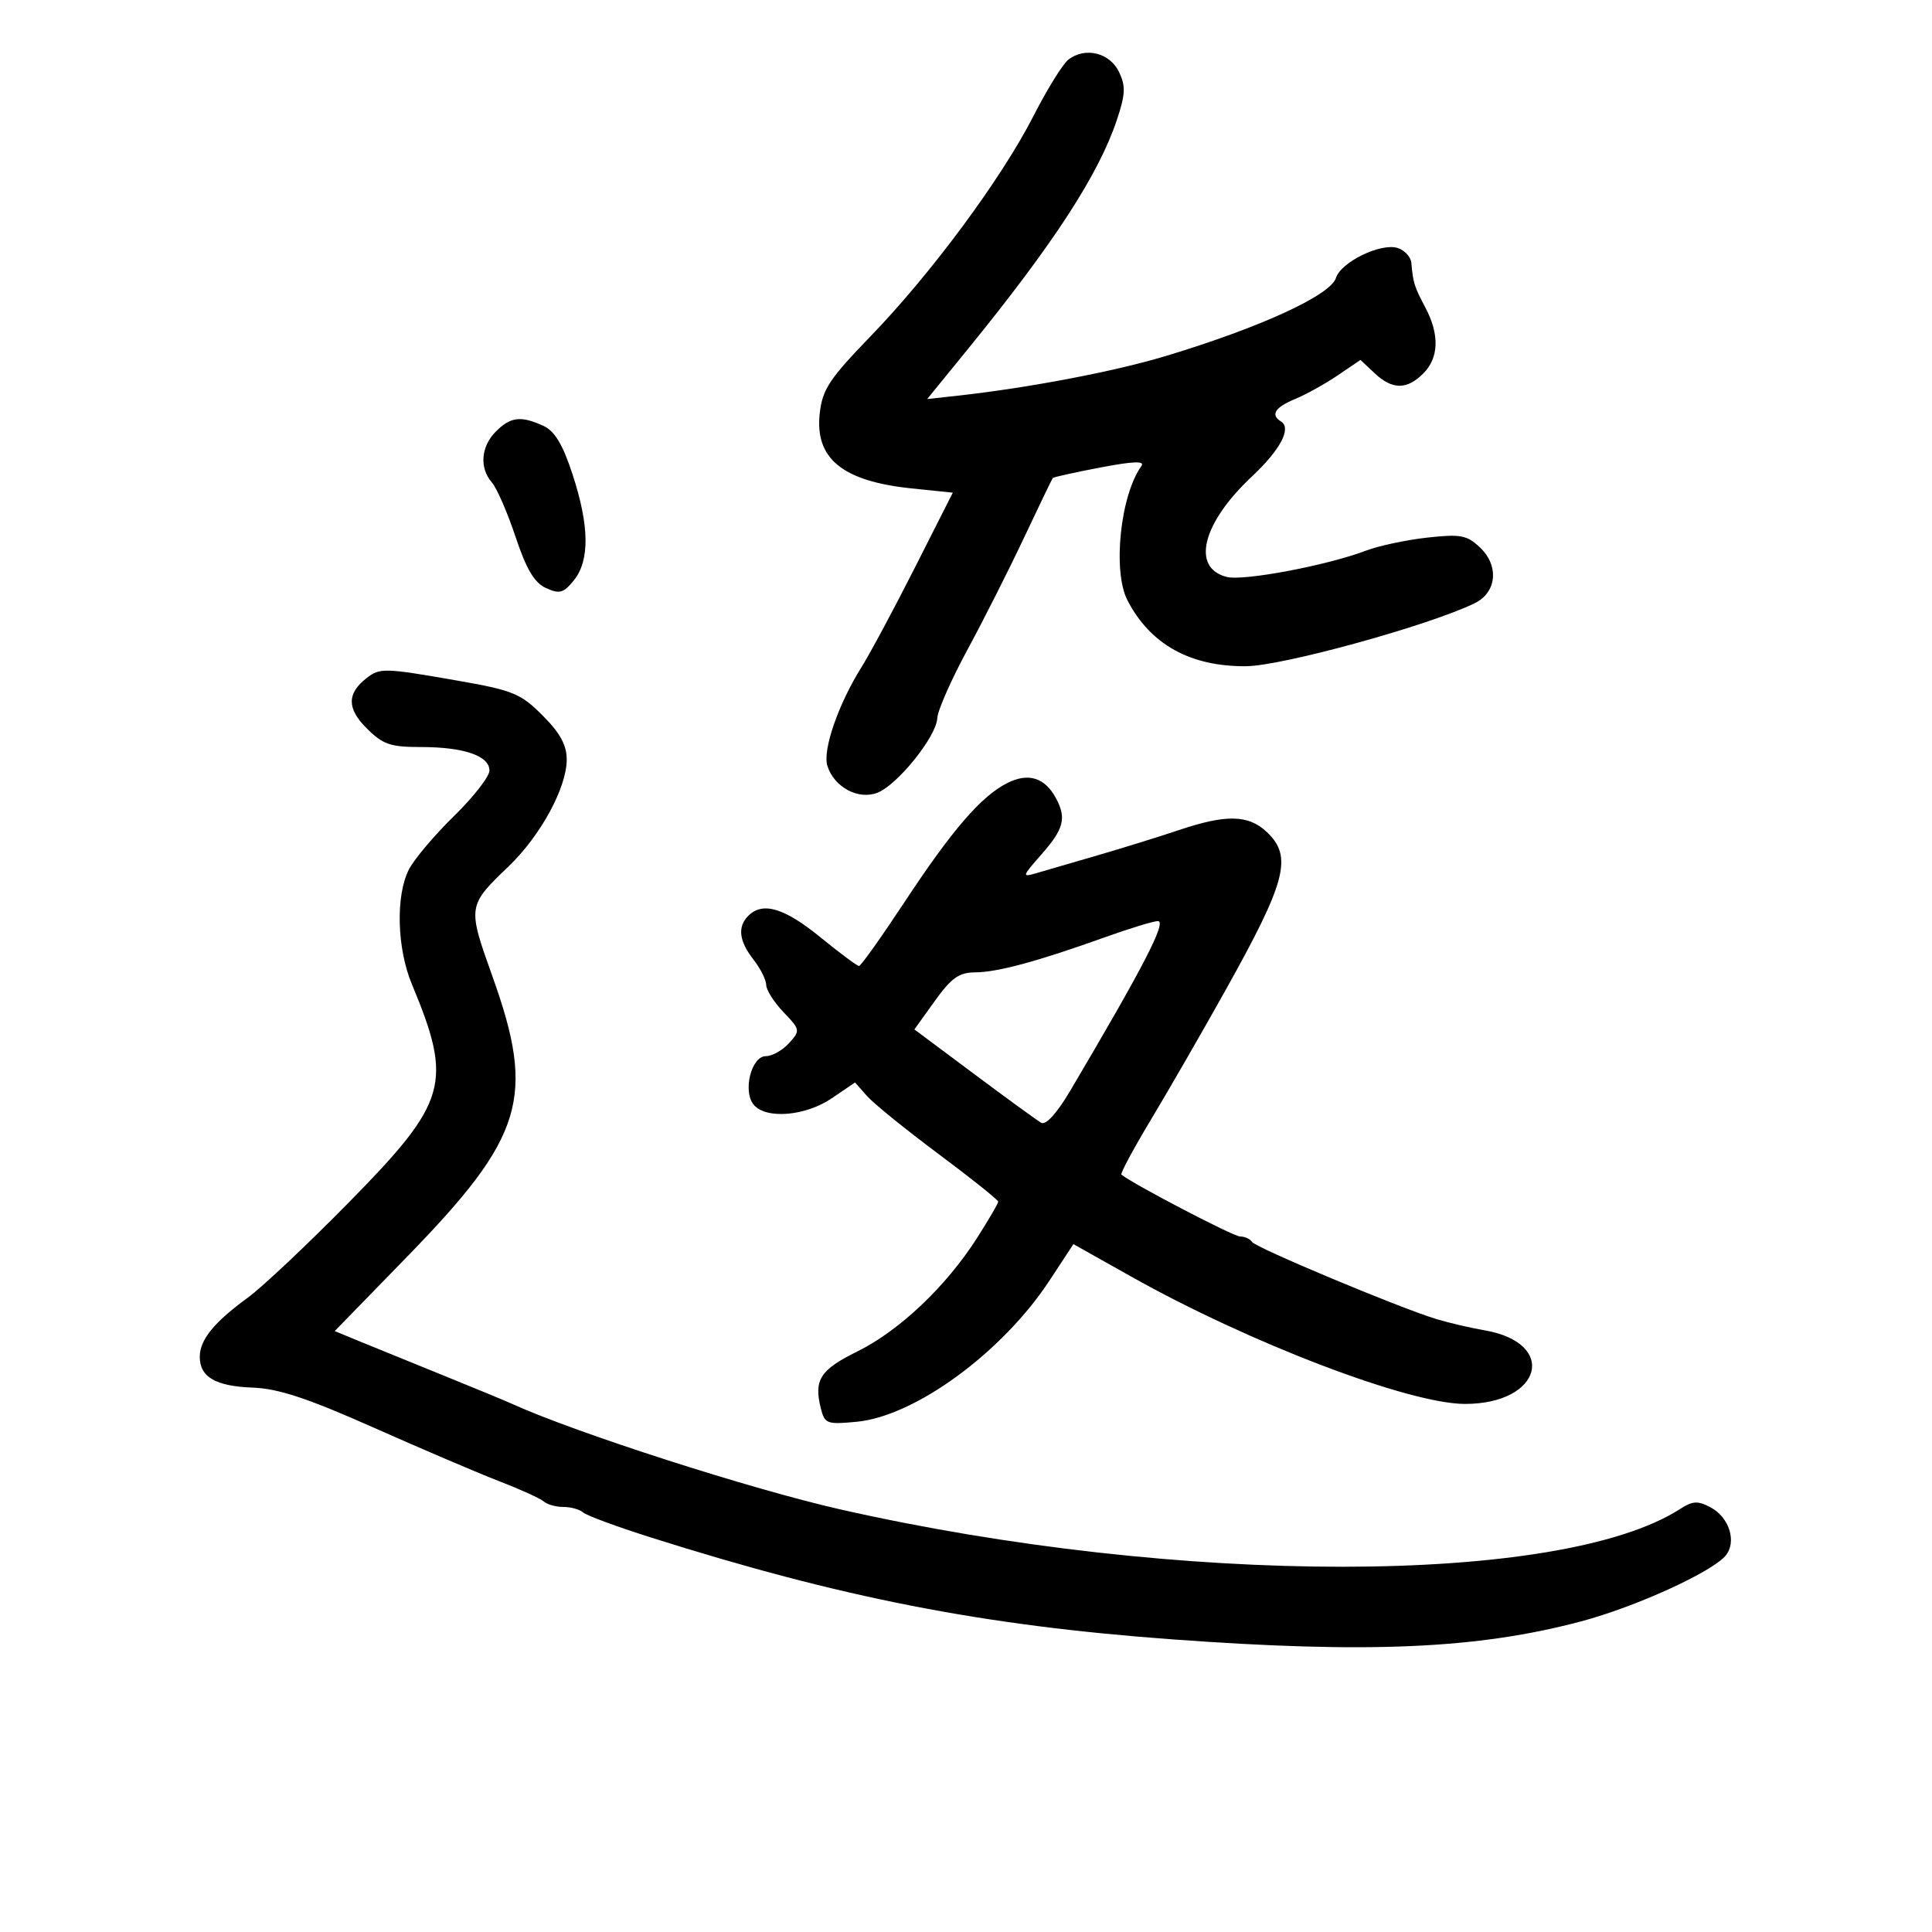 <svg xmlns="http://www.w3.org/2000/svg" width="300" height="300" viewBox="0 0 300 300" version="1.1">
	<path d="M 165.904 9.256 C 165.027 9.940, 162.587 13.875, 160.482 18 C 155.542 27.683, 144.623 42.452, 135.205 52.191 C 128.770 58.846, 127.703 60.463, 127.288 64.191 C 126.507 71.215, 130.823 74.733, 141.584 75.843 L 147.951 76.500 142.078 88.107 C 138.848 94.491, 135.108 101.466, 133.766 103.607 C 130.163 109.357, 127.702 116.486, 128.477 118.929 C 129.524 122.226, 133.248 124.237, 136.217 123.108 C 139.336 121.922, 145.418 114.356, 145.543 111.507 C 145.595 110.331, 147.691 105.574, 150.202 100.935 C 152.712 96.296, 156.675 88.450, 159.007 83.500 C 161.339 78.550, 163.351 74.377, 163.479 74.227 C 163.607 74.078, 166.941 73.340, 170.887 72.588 C 175.991 71.615, 177.824 71.550, 177.239 72.360 C 173.964 76.900, 172.736 88.689, 175.067 93.208 C 178.604 100.062, 184.831 103.522, 193.500 103.450 C 199.138 103.403, 221.977 97.106, 229 93.663 C 232.423 91.984, 232.809 87.841, 229.807 85.007 C 227.774 83.088, 226.799 82.906, 221.605 83.481 C 218.363 83.839, 214.088 84.750, 212.105 85.505 C 206.089 87.796, 193.121 90.247, 190.498 89.589 C 184.929 88.191, 186.667 81.234, 194.396 73.989 C 198.822 69.841, 200.593 66.485, 198.906 65.442 C 197.242 64.413, 197.972 63.254, 201.101 61.958 C 202.806 61.252, 205.788 59.597, 207.727 58.281 L 211.253 55.889 213.441 57.944 C 216.197 60.534, 218.450 60.550, 221 58 C 223.447 55.553, 223.553 51.944, 221.303 47.700 C 219.605 44.499, 219.437 43.962, 219.152 40.817 C 219.069 39.892, 218.112 38.853, 217.026 38.508 C 214.418 37.680, 208.238 40.676, 207.453 43.149 C 206.594 45.854, 195.713 50.847, 181 55.287 C 173.054 57.685, 159.765 60.219, 148.735 61.439 L 143.971 61.966 150.267 54.233 C 163.564 37.901, 170.574 27.129, 173.411 18.669 C 174.762 14.640, 174.820 13.394, 173.758 11.169 C 172.334 8.183, 168.485 7.245, 165.904 9.256 M 77 67 C 74.673 69.327, 74.412 72.672, 76.383 74.921 C 77.144 75.790, 78.794 79.582, 80.051 83.348 C 81.738 88.403, 82.978 90.488, 84.786 91.312 C 86.891 92.271, 87.499 92.101, 89.117 90.103 C 91.595 87.043, 91.523 81.635, 88.897 73.634 C 87.363 68.962, 86.131 66.925, 84.349 66.113 C 80.872 64.529, 79.279 64.721, 77 67 M 56.938 105.282 C 53.858 107.684, 53.854 110.007, 56.924 113.078 C 59.447 115.600, 60.600 116, 65.358 116 C 72.028 116, 76 117.361, 76 119.648 C 76 120.581, 73.528 123.758, 70.508 126.707 C 67.487 129.657, 64.337 133.382, 63.508 134.985 C 61.419 139.025, 61.623 147.225, 63.952 152.815 C 70.365 168.209, 69.531 171.090, 54.131 186.748 C 47.734 193.252, 40.700 199.884, 38.500 201.485 C 33.273 205.291, 31.050 208.009, 31.022 210.628 C 30.989 213.811, 33.448 215.255, 39.269 215.471 C 43.225 215.617, 47.791 217.128, 58 221.670 C 65.425 224.973, 74.200 228.718, 77.500 229.994 C 80.800 231.269, 83.927 232.692, 84.450 233.156 C 84.972 233.620, 86.345 234, 87.500 234 C 88.655 234, 90.028 234.384, 90.550 234.854 C 91.073 235.324, 95.775 237.062, 101 238.716 C 130.668 248.112, 152.627 252.406, 182 254.557 C 212.442 256.786, 229.414 256.041, 245.500 251.770 C 253.932 249.532, 265.827 244.118, 267.960 241.549 C 269.711 239.438, 268.531 235.622, 265.650 234.080 C 263.640 233.004, 262.856 233.044, 260.873 234.321 C 242.349 246.249, 183.046 246.277, 130.500 234.383 C 116.640 231.245, 89.447 222.503, 79.500 217.987 C 78.400 217.487, 73.450 215.441, 68.500 213.438 C 63.550 211.436, 57.807 209.098, 55.738 208.243 L 51.977 206.687 63.260 195.094 C 81.332 176.524, 83.191 170.428, 76.494 151.694 C 72.568 140.709, 72.572 140.679, 79.007 134.500 C 83.944 129.759, 88 122.297, 88 117.955 C 88 115.693, 86.976 113.819, 84.250 111.091 C 80.832 107.672, 79.654 107.192, 70.942 105.670 C 59.698 103.705, 58.985 103.686, 56.938 105.282 M 156.420 121.586 C 152.339 123.646, 147.848 128.856, 140.353 140.223 C 136.807 145.600, 133.672 150, 133.386 150 C 133.099 150, 130.379 147.975, 127.341 145.500 C 121.785 140.975, 118.422 139.978, 116.200 142.200 C 114.488 143.912, 114.748 146.121, 117 149 C 118.076 150.375, 118.966 152.150, 118.978 152.945 C 118.990 153.740, 120.202 155.645, 121.671 157.178 C 124.271 159.892, 124.293 160.018, 122.516 161.983 C 121.512 163.092, 119.896 164, 118.924 164 C 116.666 164, 115.300 169.451, 117.034 171.541 C 118.930 173.826, 125.064 173.320, 129.152 170.543 L 132.768 168.086 134.634 170.196 C 135.660 171.357, 140.662 175.410, 145.750 179.203 C 150.838 182.995, 155 186.323, 155 186.597 C 155 186.872, 153.502 189.437, 151.672 192.298 C 146.887 199.776, 139.636 206.642, 133.139 209.846 C 127.349 212.702, 126.347 214.264, 127.461 218.702 C 128.059 221.085, 128.410 221.215, 133.041 220.770 C 142.124 219.897, 155.649 209.986, 162.966 198.842 L 166.680 193.185 175.590 198.193 C 193.973 208.527, 218.791 218, 227.481 218 C 239.463 218, 241.962 208.535, 230.500 206.566 C 228.300 206.188, 224.925 205.399, 223 204.811 C 217.176 203.034, 194.949 193.727, 194.397 192.834 C 194.114 192.375, 193.282 192, 192.549 192 C 191.525 192, 175.998 183.903, 174.133 182.396 C 173.932 182.233, 176.011 178.365, 178.753 173.800 C 181.496 169.235, 186.654 160.284, 190.216 153.910 C 199.771 136.812, 200.766 133.007, 196.686 129.174 C 193.846 126.506, 190.398 126.432, 183.103 128.881 C 180.021 129.915, 174.350 131.677, 170.500 132.796 C 166.650 133.915, 162.386 135.156, 161.024 135.554 C 158.627 136.255, 158.650 136.162, 161.774 132.604 C 165.198 128.705, 165.623 127.033, 163.977 123.957 C 162.258 120.746, 159.683 119.938, 156.420 121.586 M 171.500 145.562 C 161.102 149.290, 154.868 150.975, 151.420 150.988 C 148.928 150.998, 147.731 151.846, 145.162 155.424 L 141.985 159.848 151.242 166.755 C 156.334 170.555, 161.027 173.968, 161.671 174.341 C 162.398 174.763, 164.102 172.890, 166.171 169.392 C 177.615 150.046, 181.254 142.996, 179.779 143.026 C 179.076 143.040, 175.350 144.181, 171.500 145.562" stroke="none" fill="black" fill-rule="evenodd"/>
</svg>